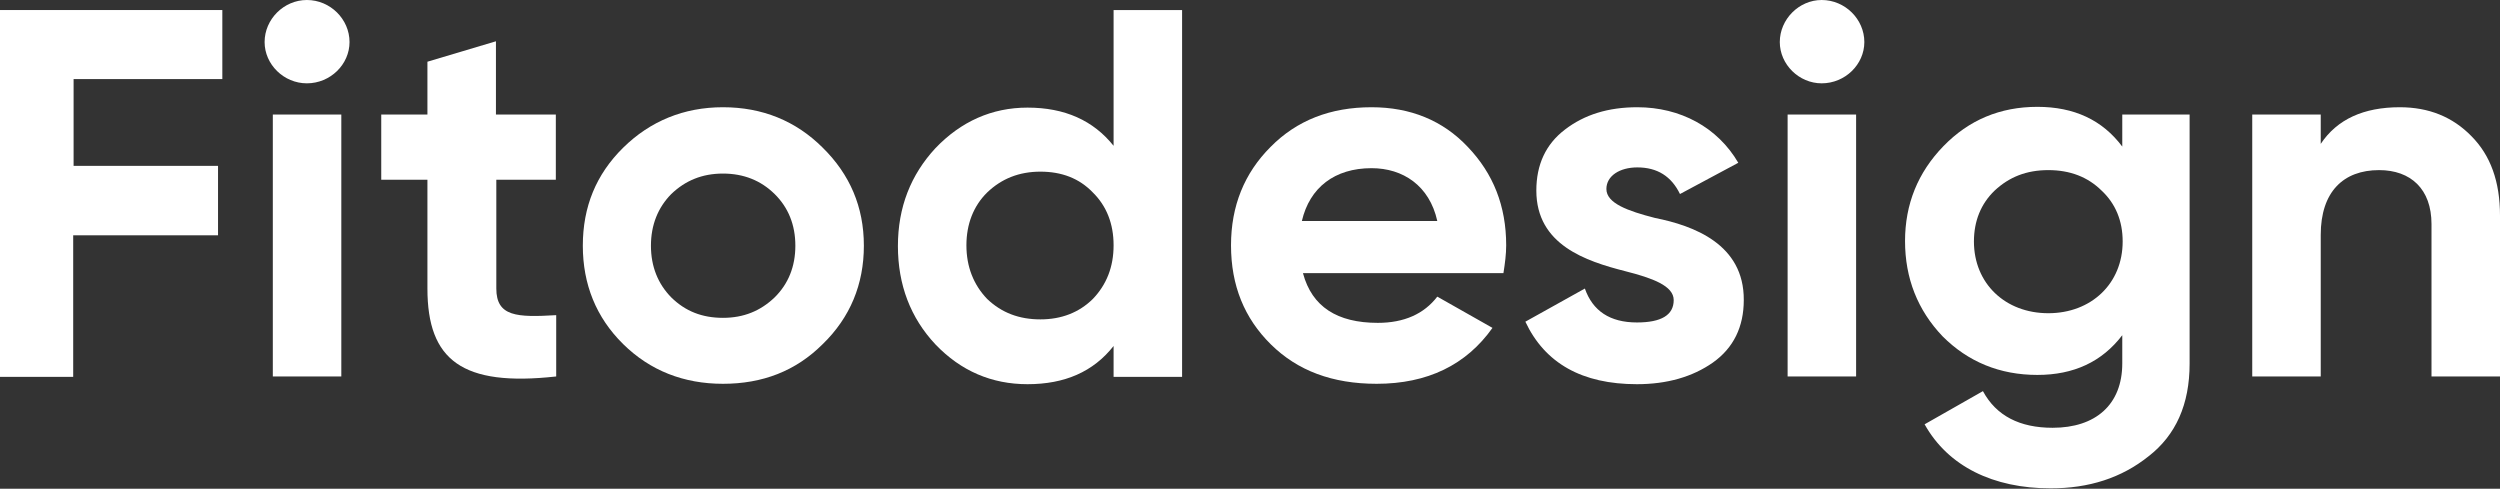 <svg width="133" height="26" viewBox="0 0 133 26" fill="none" xmlns="http://www.w3.org/2000/svg">
<rect x="0" y="0" width="133" height="26" fill="#333333" stroke="none"/>
<path d="M11.828 4.207H3.915V8.824H11.599V12.518H3.894V20.049H0V0.534H11.828V4.207Z" fill="white"/>
<path d="M14.077 2.237C14.077 1.026 15.097 0 16.326 0C17.575 0 18.595 1.026 18.595 2.237C18.595 3.427 17.575 4.433 16.326 4.433C15.097 4.433 14.077 3.427 14.077 2.237ZM14.514 20.028V6.095H18.158V20.028H14.514Z" fill="white"/>
<path d="M29.59 9.563H26.404V15.35C26.404 16.848 27.508 16.889 29.59 16.766V20.028C24.593 20.582 22.739 19.166 22.739 15.35V9.563H20.282V6.095H22.739V3.283L26.384 2.196V6.095H29.57V9.563H29.59Z" fill="white"/>
<path d="M38.461 20.418C36.379 20.418 34.588 19.721 33.151 18.305C31.714 16.889 31.006 15.124 31.006 13.072C31.006 10.999 31.714 9.275 33.151 7.859C34.588 6.444 36.379 5.705 38.461 5.705C40.544 5.705 42.334 6.423 43.771 7.859C45.208 9.275 45.958 10.999 45.958 13.072C45.958 15.124 45.229 16.889 43.771 18.305C42.334 19.741 40.564 20.418 38.461 20.418ZM38.461 16.909C39.565 16.909 40.46 16.54 41.21 15.822C41.939 15.103 42.313 14.18 42.313 13.072C42.313 11.964 41.939 11.04 41.21 10.322C40.481 9.604 39.565 9.234 38.461 9.234C37.358 9.234 36.462 9.604 35.712 10.322C35.005 11.04 34.63 11.964 34.63 13.072C34.63 14.18 35.005 15.103 35.712 15.822C36.462 16.56 37.358 16.909 38.461 16.909Z" fill="white"/>
<path d="M59.243 0.534H62.887V20.049H59.243V18.407C58.16 19.782 56.64 20.439 54.662 20.439C52.767 20.439 51.122 19.741 49.768 18.325C48.436 16.909 47.769 15.144 47.769 13.092C47.769 11.02 48.456 9.296 49.768 7.88C51.122 6.464 52.767 5.725 54.662 5.725C56.64 5.725 58.16 6.403 59.243 7.757V0.534ZM55.349 16.991C56.474 16.991 57.411 16.622 58.139 15.904C58.868 15.144 59.243 14.2 59.243 13.051C59.243 11.902 58.868 10.958 58.139 10.24C57.411 9.481 56.474 9.132 55.349 9.132C54.225 9.132 53.288 9.501 52.517 10.24C51.788 10.958 51.413 11.923 51.413 13.051C51.413 14.18 51.788 15.144 52.517 15.904C53.288 16.642 54.225 16.991 55.349 16.991Z" fill="white"/>
<path d="M69.322 14.549C69.8 16.314 71.133 17.176 73.299 17.176C74.694 17.176 75.756 16.704 76.464 15.781L79.4 17.443C78.005 19.413 75.943 20.418 73.236 20.418C70.883 20.418 69.03 19.721 67.614 18.325C66.198 16.93 65.49 15.185 65.49 13.051C65.49 10.958 66.198 9.214 67.593 7.818C68.988 6.403 70.779 5.705 72.966 5.705C75.027 5.705 76.755 6.403 78.088 7.818C79.442 9.234 80.129 10.958 80.129 13.051C80.129 13.523 80.067 13.995 79.983 14.529H69.322V14.549ZM76.464 11.758C76.047 9.871 74.632 8.947 72.966 8.947C71.008 8.947 69.675 9.973 69.259 11.758H76.464Z" fill="white"/>
<path d="M88.042 11.594C90.103 12.005 92.79 12.99 92.769 15.965C92.769 17.381 92.228 18.51 91.124 19.29C90.041 20.049 88.688 20.439 87.084 20.439C84.169 20.439 82.191 19.331 81.149 17.114L84.315 15.35C84.731 16.54 85.647 17.155 87.084 17.155C88.375 17.155 89.041 16.766 89.041 15.965C89.041 15.206 87.917 14.796 86.459 14.426C84.377 13.893 81.733 13.031 81.733 10.137C81.733 8.762 82.232 7.675 83.253 6.895C84.294 6.095 85.564 5.705 87.105 5.705C89.395 5.705 91.374 6.772 92.477 8.66L89.375 10.322C88.917 9.378 88.167 8.906 87.105 8.906C86.168 8.906 85.46 9.358 85.46 10.055C85.46 10.815 86.605 11.225 88.042 11.594Z" fill="white"/>
<path d="M94.685 2.237C94.685 1.026 95.705 0 96.913 0C98.162 0 99.183 1.026 99.183 2.237C99.183 3.427 98.162 4.433 96.913 4.433C95.705 4.433 94.685 3.427 94.685 2.237ZM95.101 20.028V6.095H98.745V20.028H95.101Z" fill="white"/>
<path d="M112.926 6.095H116.487V19.351C116.487 21.506 115.758 23.148 114.301 24.276C112.864 25.425 111.135 25.98 109.095 25.98C106.034 25.98 103.639 24.81 102.389 22.573L105.492 20.808C106.2 22.122 107.45 22.758 109.199 22.758C111.489 22.758 112.905 21.526 112.905 19.331V17.833C111.823 19.249 110.323 19.946 108.387 19.946C106.388 19.946 104.701 19.249 103.347 17.894C102.015 16.499 101.348 14.796 101.348 12.826C101.348 10.856 102.035 9.173 103.389 7.777C104.743 6.382 106.408 5.684 108.387 5.684C110.344 5.684 111.843 6.382 112.905 7.798V6.095H112.926ZM111.802 10.137C111.073 9.419 110.136 9.05 108.97 9.05C107.804 9.05 106.887 9.419 106.117 10.137C105.388 10.835 105.013 11.758 105.013 12.846C105.013 15.083 106.679 16.663 108.97 16.663C111.26 16.663 112.926 15.083 112.926 12.846C112.926 11.758 112.551 10.835 111.802 10.137Z" fill="white"/>
<path d="M131.48 7.244C132.5 8.27 133 9.665 133 11.471V20.028H129.356V11.923C129.356 10.055 128.252 9.05 126.566 9.05C124.671 9.05 123.463 10.199 123.463 12.497V20.028H119.819V6.095H123.463V7.654C124.337 6.341 125.753 5.705 127.669 5.705C129.21 5.705 130.48 6.218 131.48 7.244Z" fill="white"/>
</svg>
